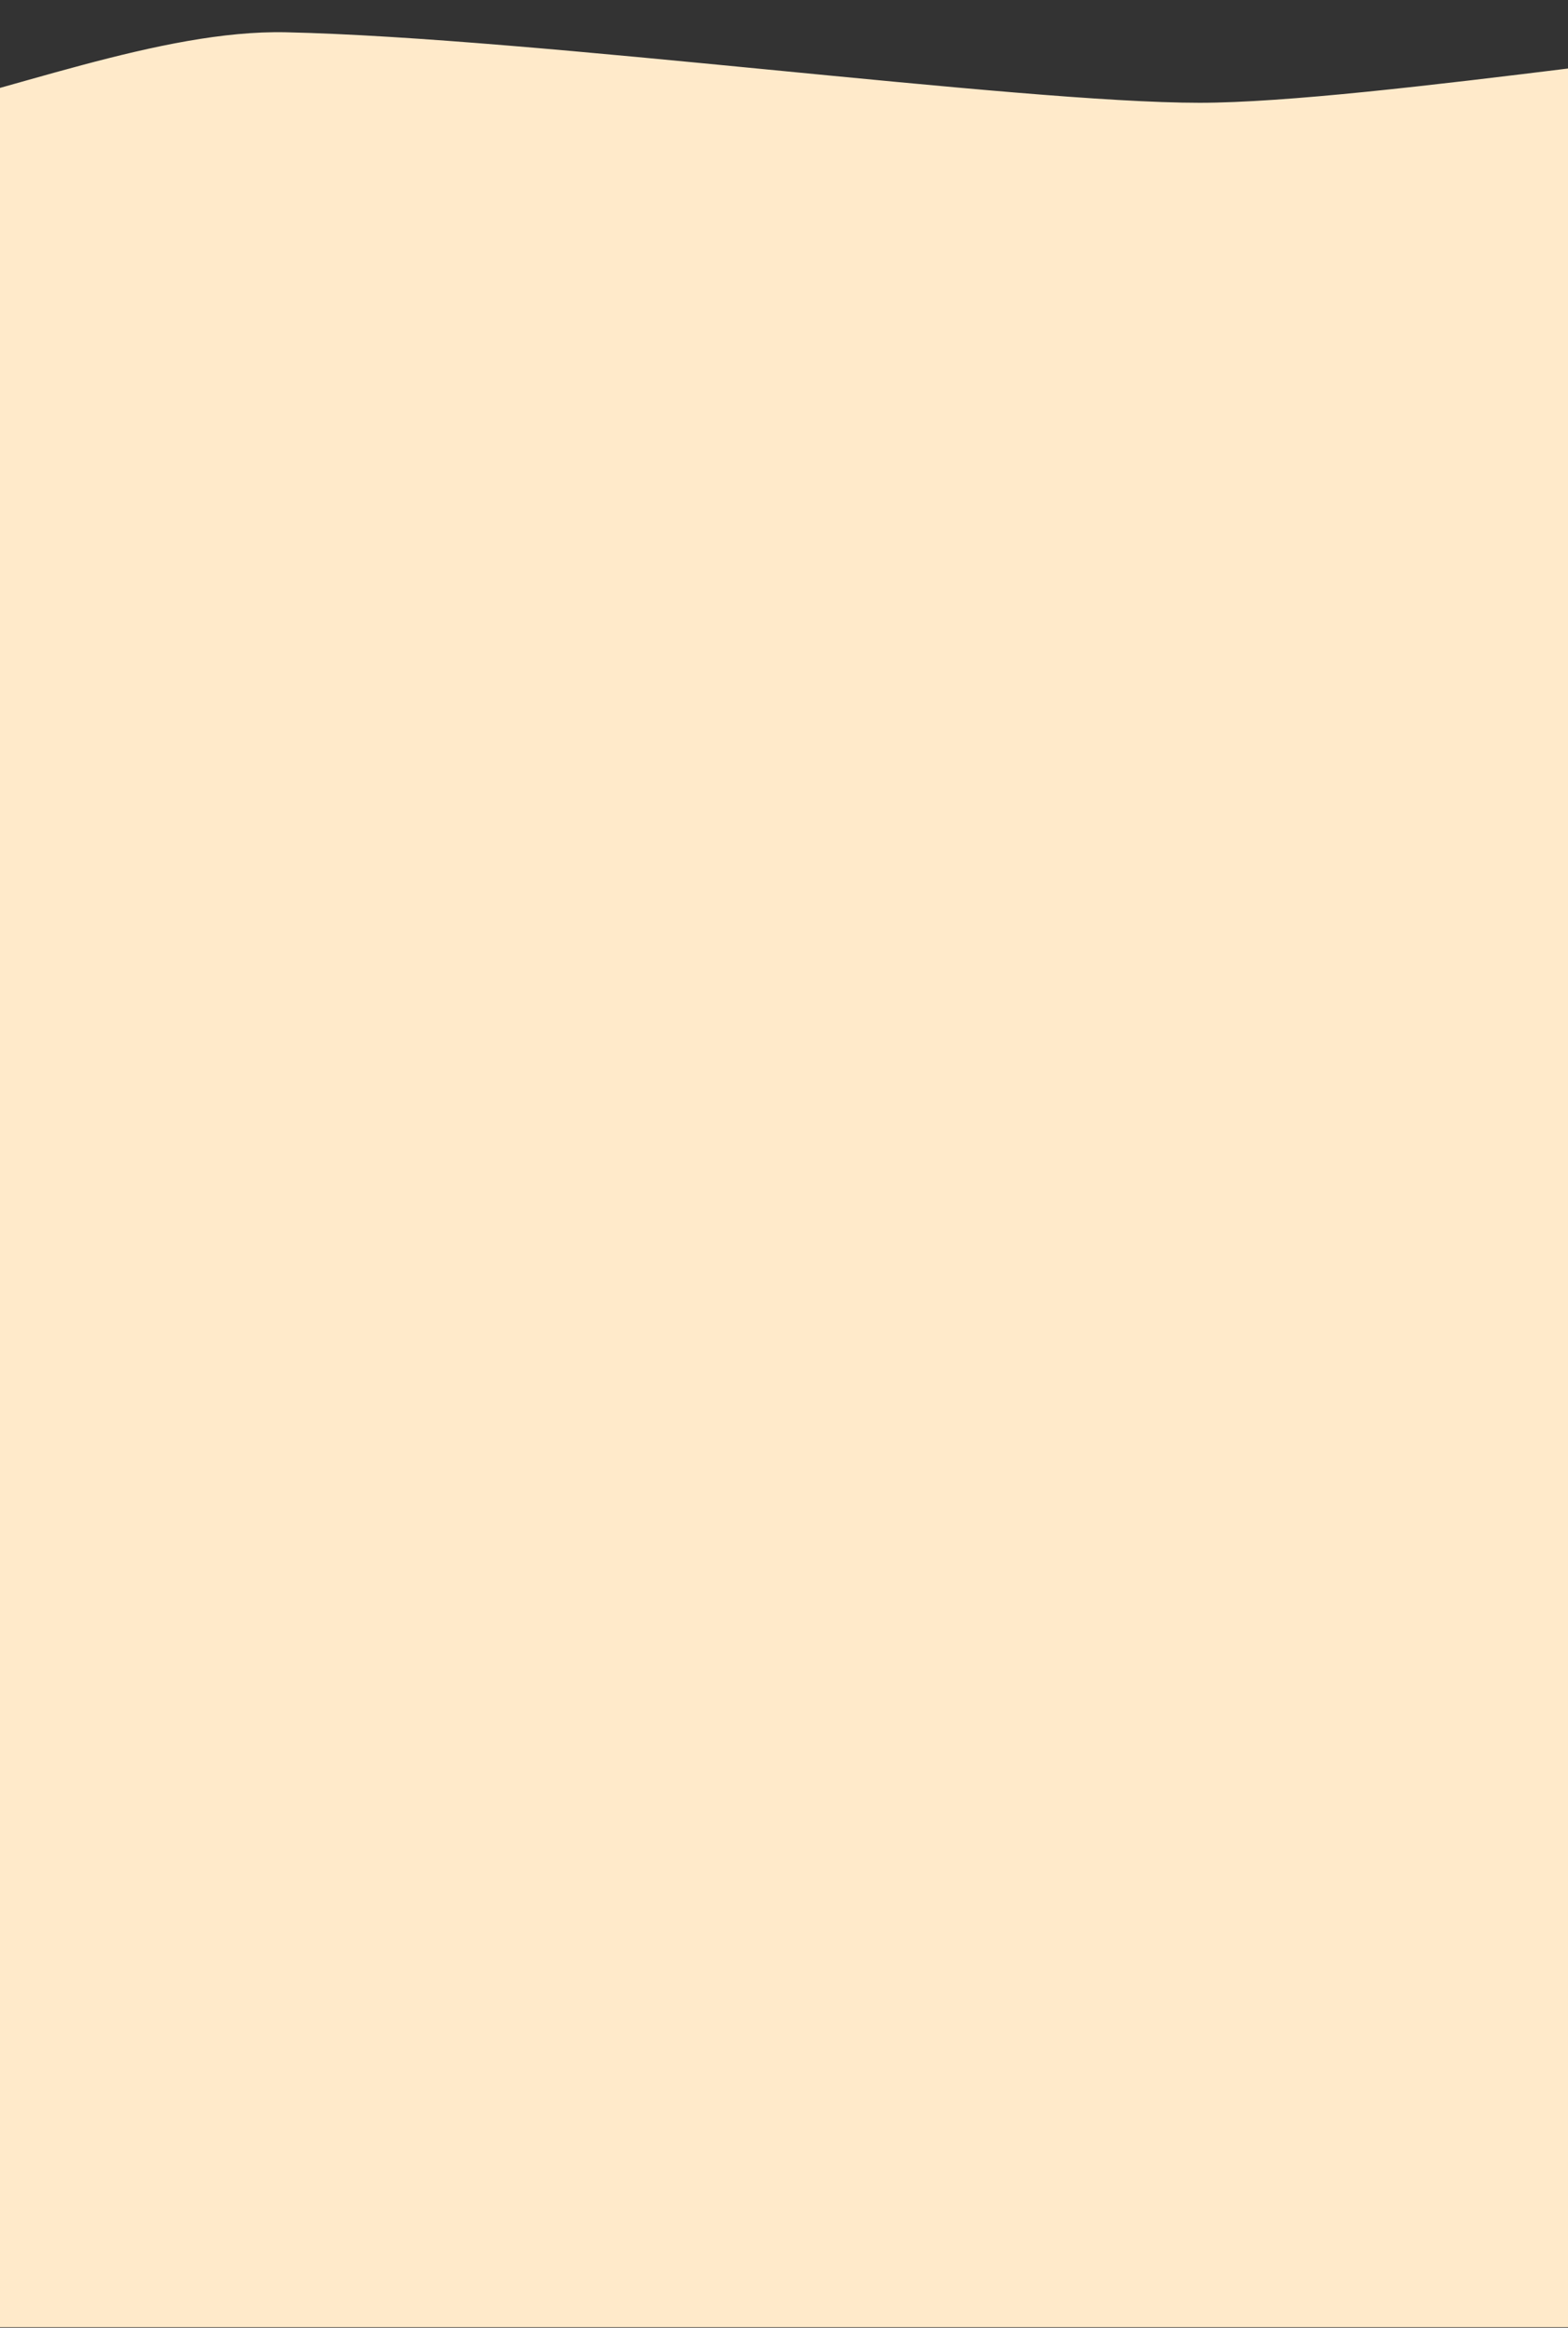 <svg width="1366" height="2027" viewBox="0 0 1366 2027" fill="none" xmlns="http://www.w3.org/2000/svg">
<rect x="0" y="0" width="1366" height="2027" fill="#333333" stroke="none"/>
<path d="M249.123 28.109C31.529 23.344 -292.592 248.745 -369.5 0.5L-202.477 2026.46H1491.84C1507.01 1334.45 1757.54 28.109 1670.5 28.109C1561.7 28.109 1194.5 89.5 1045 89.5C886.413 89.5 466.716 32.874 249.123 28.109Z" fill="#FFEACA"/>
</svg>
